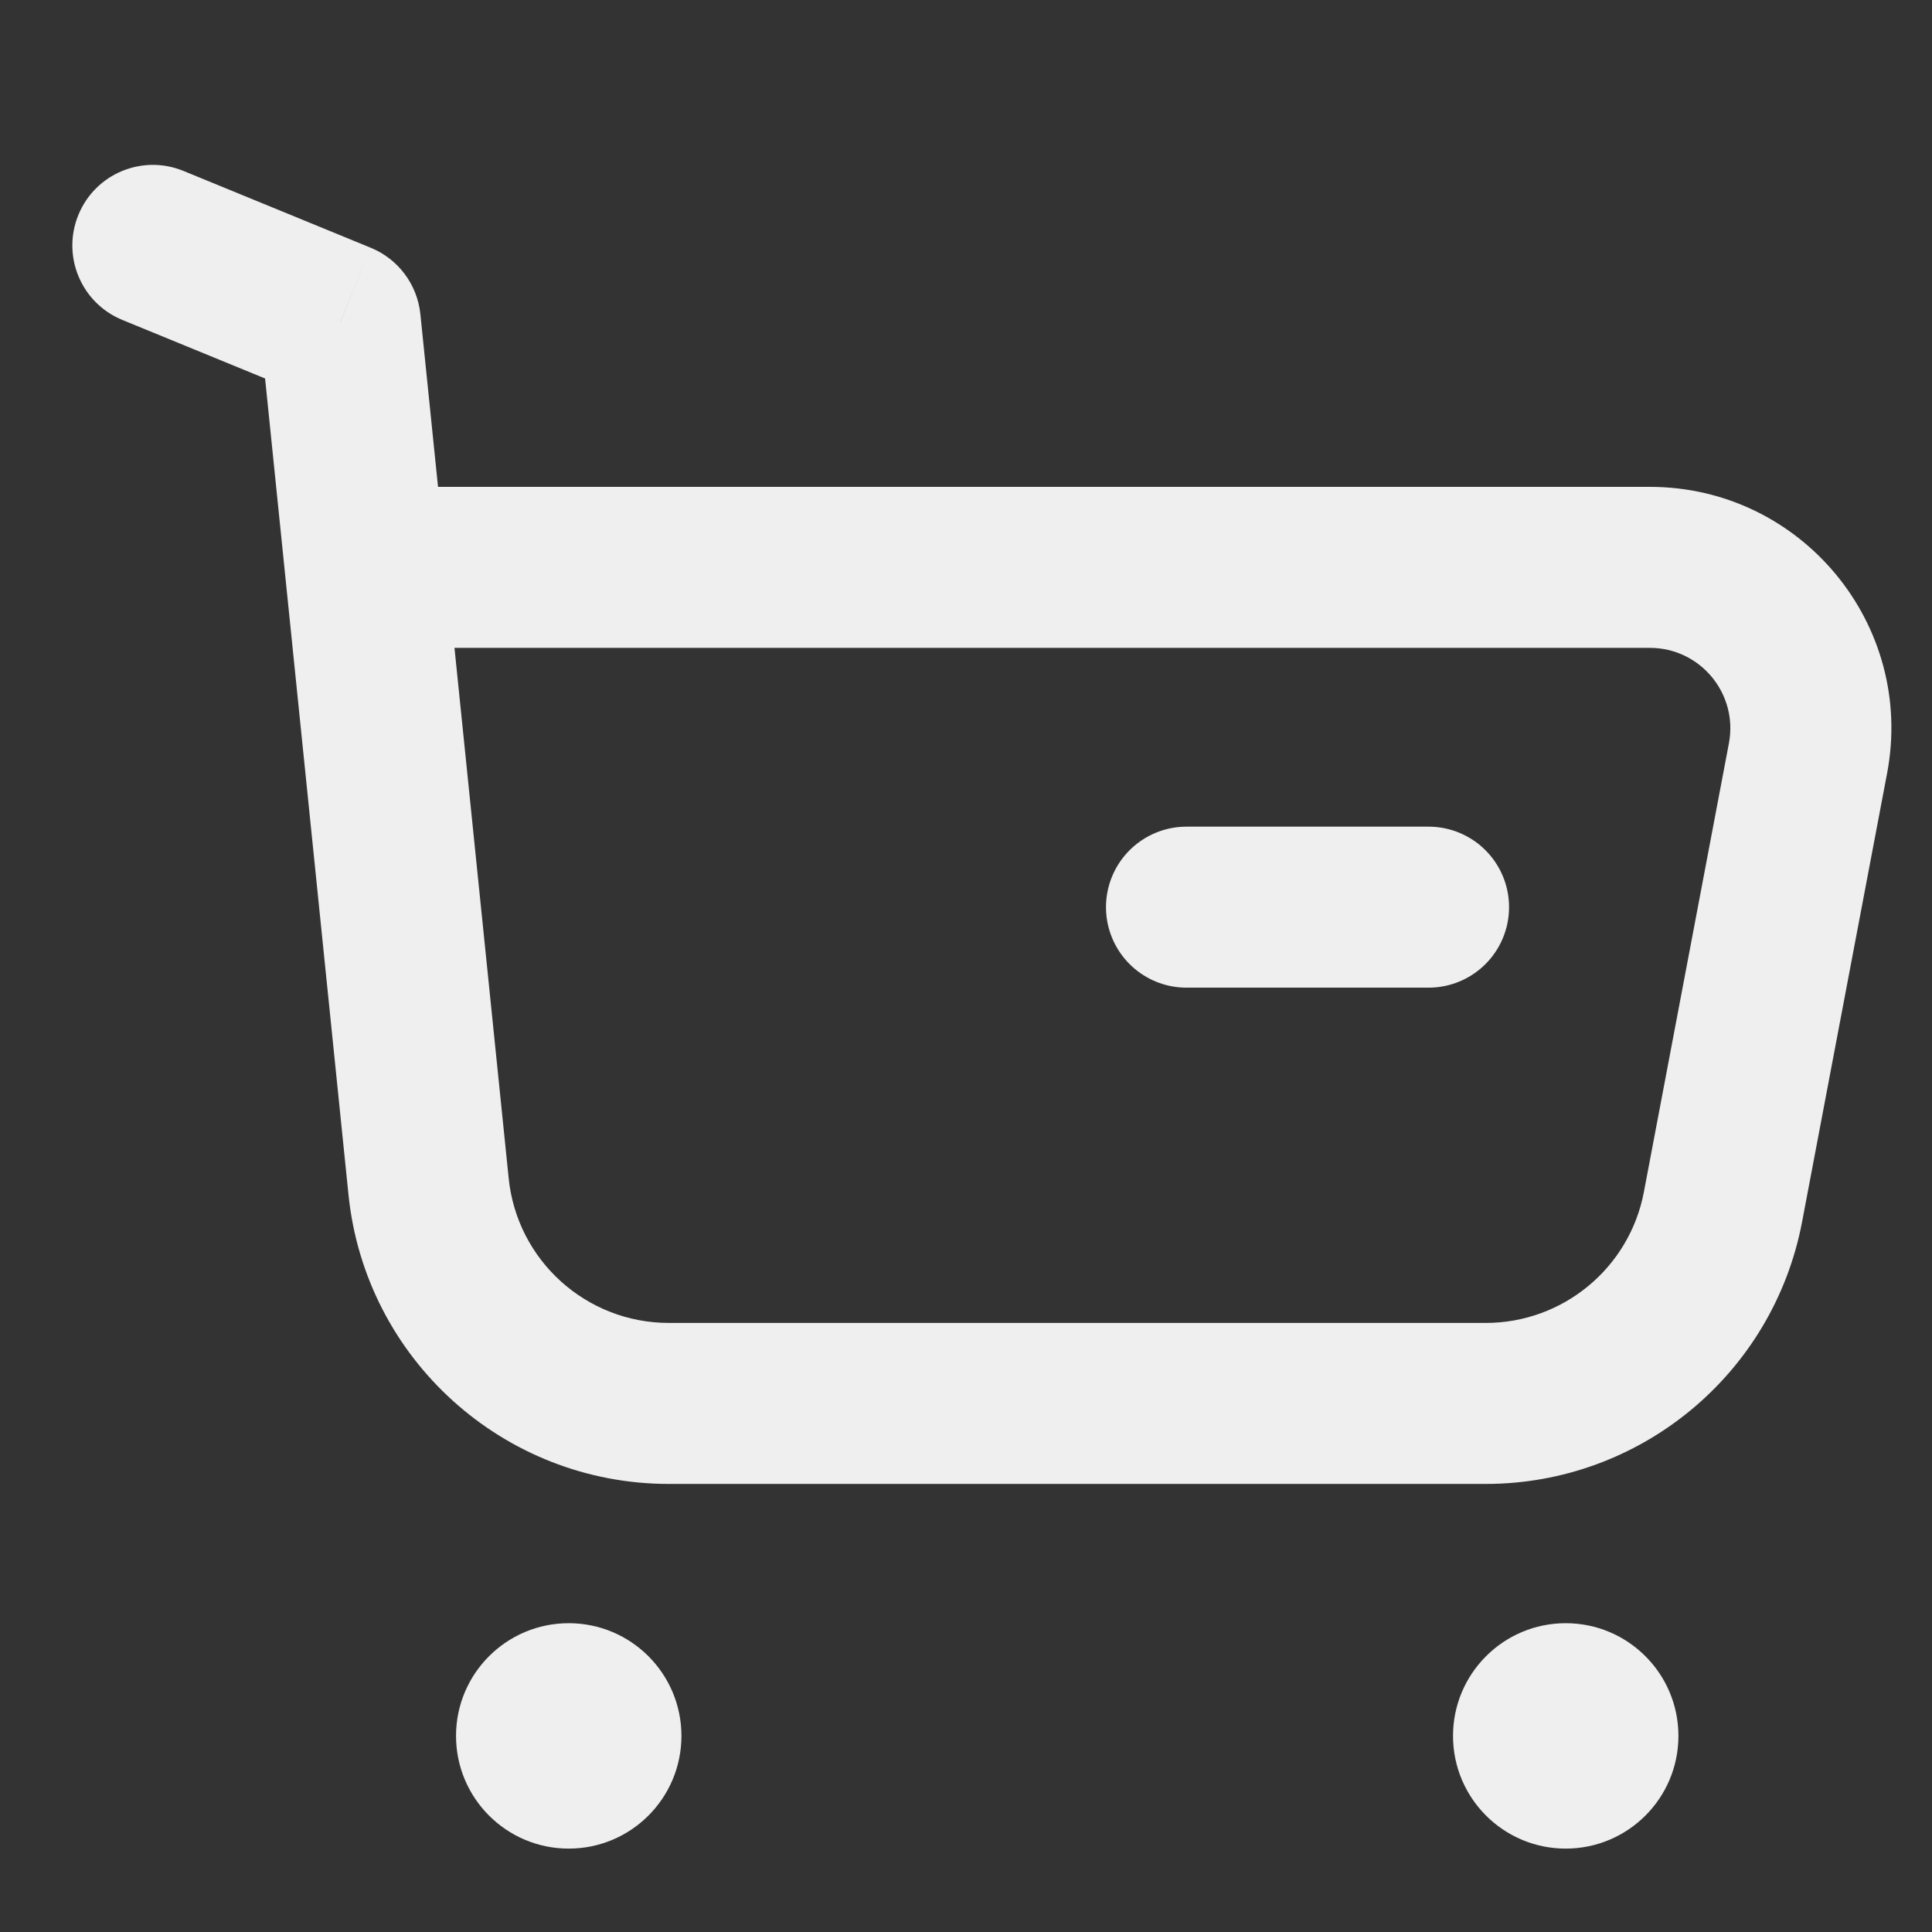<svg width="24" height="24" viewBox="0 0 24 24" fill="none" xmlns="http://www.w3.org/2000/svg">
<rect x="0" y="0" width="24" height="24" fill="#333333" stroke="none"/>
<path d="M14.739 11.269H17.746" stroke="white" stroke-opacity="0.92" stroke-width="2" stroke-linecap="round" stroke-linejoin="round"/>
<circle cx="7.065" cy="21.564" r="1.4" fill="white" fill-opacity="0.92"/>
<circle cx="19.45" cy="21.564" r="1.4" fill="white" fill-opacity="0.92"/>
<path d="M2.278 2.123C1.767 1.914 1.183 2.158 0.974 2.669C0.764 3.18 1.008 3.764 1.519 3.974L2.278 2.123ZM4.227 4.004L5.222 3.902C5.184 3.535 4.948 3.218 4.606 3.078L4.227 4.004ZM5.182 6.048C4.629 6.048 4.182 6.495 4.182 7.048C4.182 7.6 4.629 8.048 5.182 8.048V6.048ZM22.46 9.42L21.477 9.234L22.46 9.42ZM21.403 14.993L20.421 14.807L21.403 14.993ZM1.519 3.974L3.847 4.929L4.606 3.078L2.278 2.123L1.519 3.974ZM3.232 4.105L4.329 14.841L6.319 14.637L5.222 3.902L3.232 4.105ZM8.309 18.434H18.456V16.434H8.309V18.434ZM22.386 15.179L23.442 9.607L21.477 9.234L20.421 14.807L22.386 15.179ZM20.495 6.048H5.182V8.048H20.495V6.048ZM23.442 9.607C23.793 7.759 22.376 6.048 20.495 6.048V8.048C21.122 8.048 21.594 8.618 21.477 9.234L23.442 9.607ZM18.456 18.434C20.377 18.434 22.027 17.067 22.386 15.179L20.421 14.807C20.242 15.751 19.416 16.434 18.456 16.434V18.434ZM4.329 14.841C4.538 16.882 6.257 18.434 8.309 18.434V16.434C7.283 16.434 6.423 15.658 6.319 14.637L4.329 14.841Z" fill="white" fill-opacity="0.92"/>
</svg>
